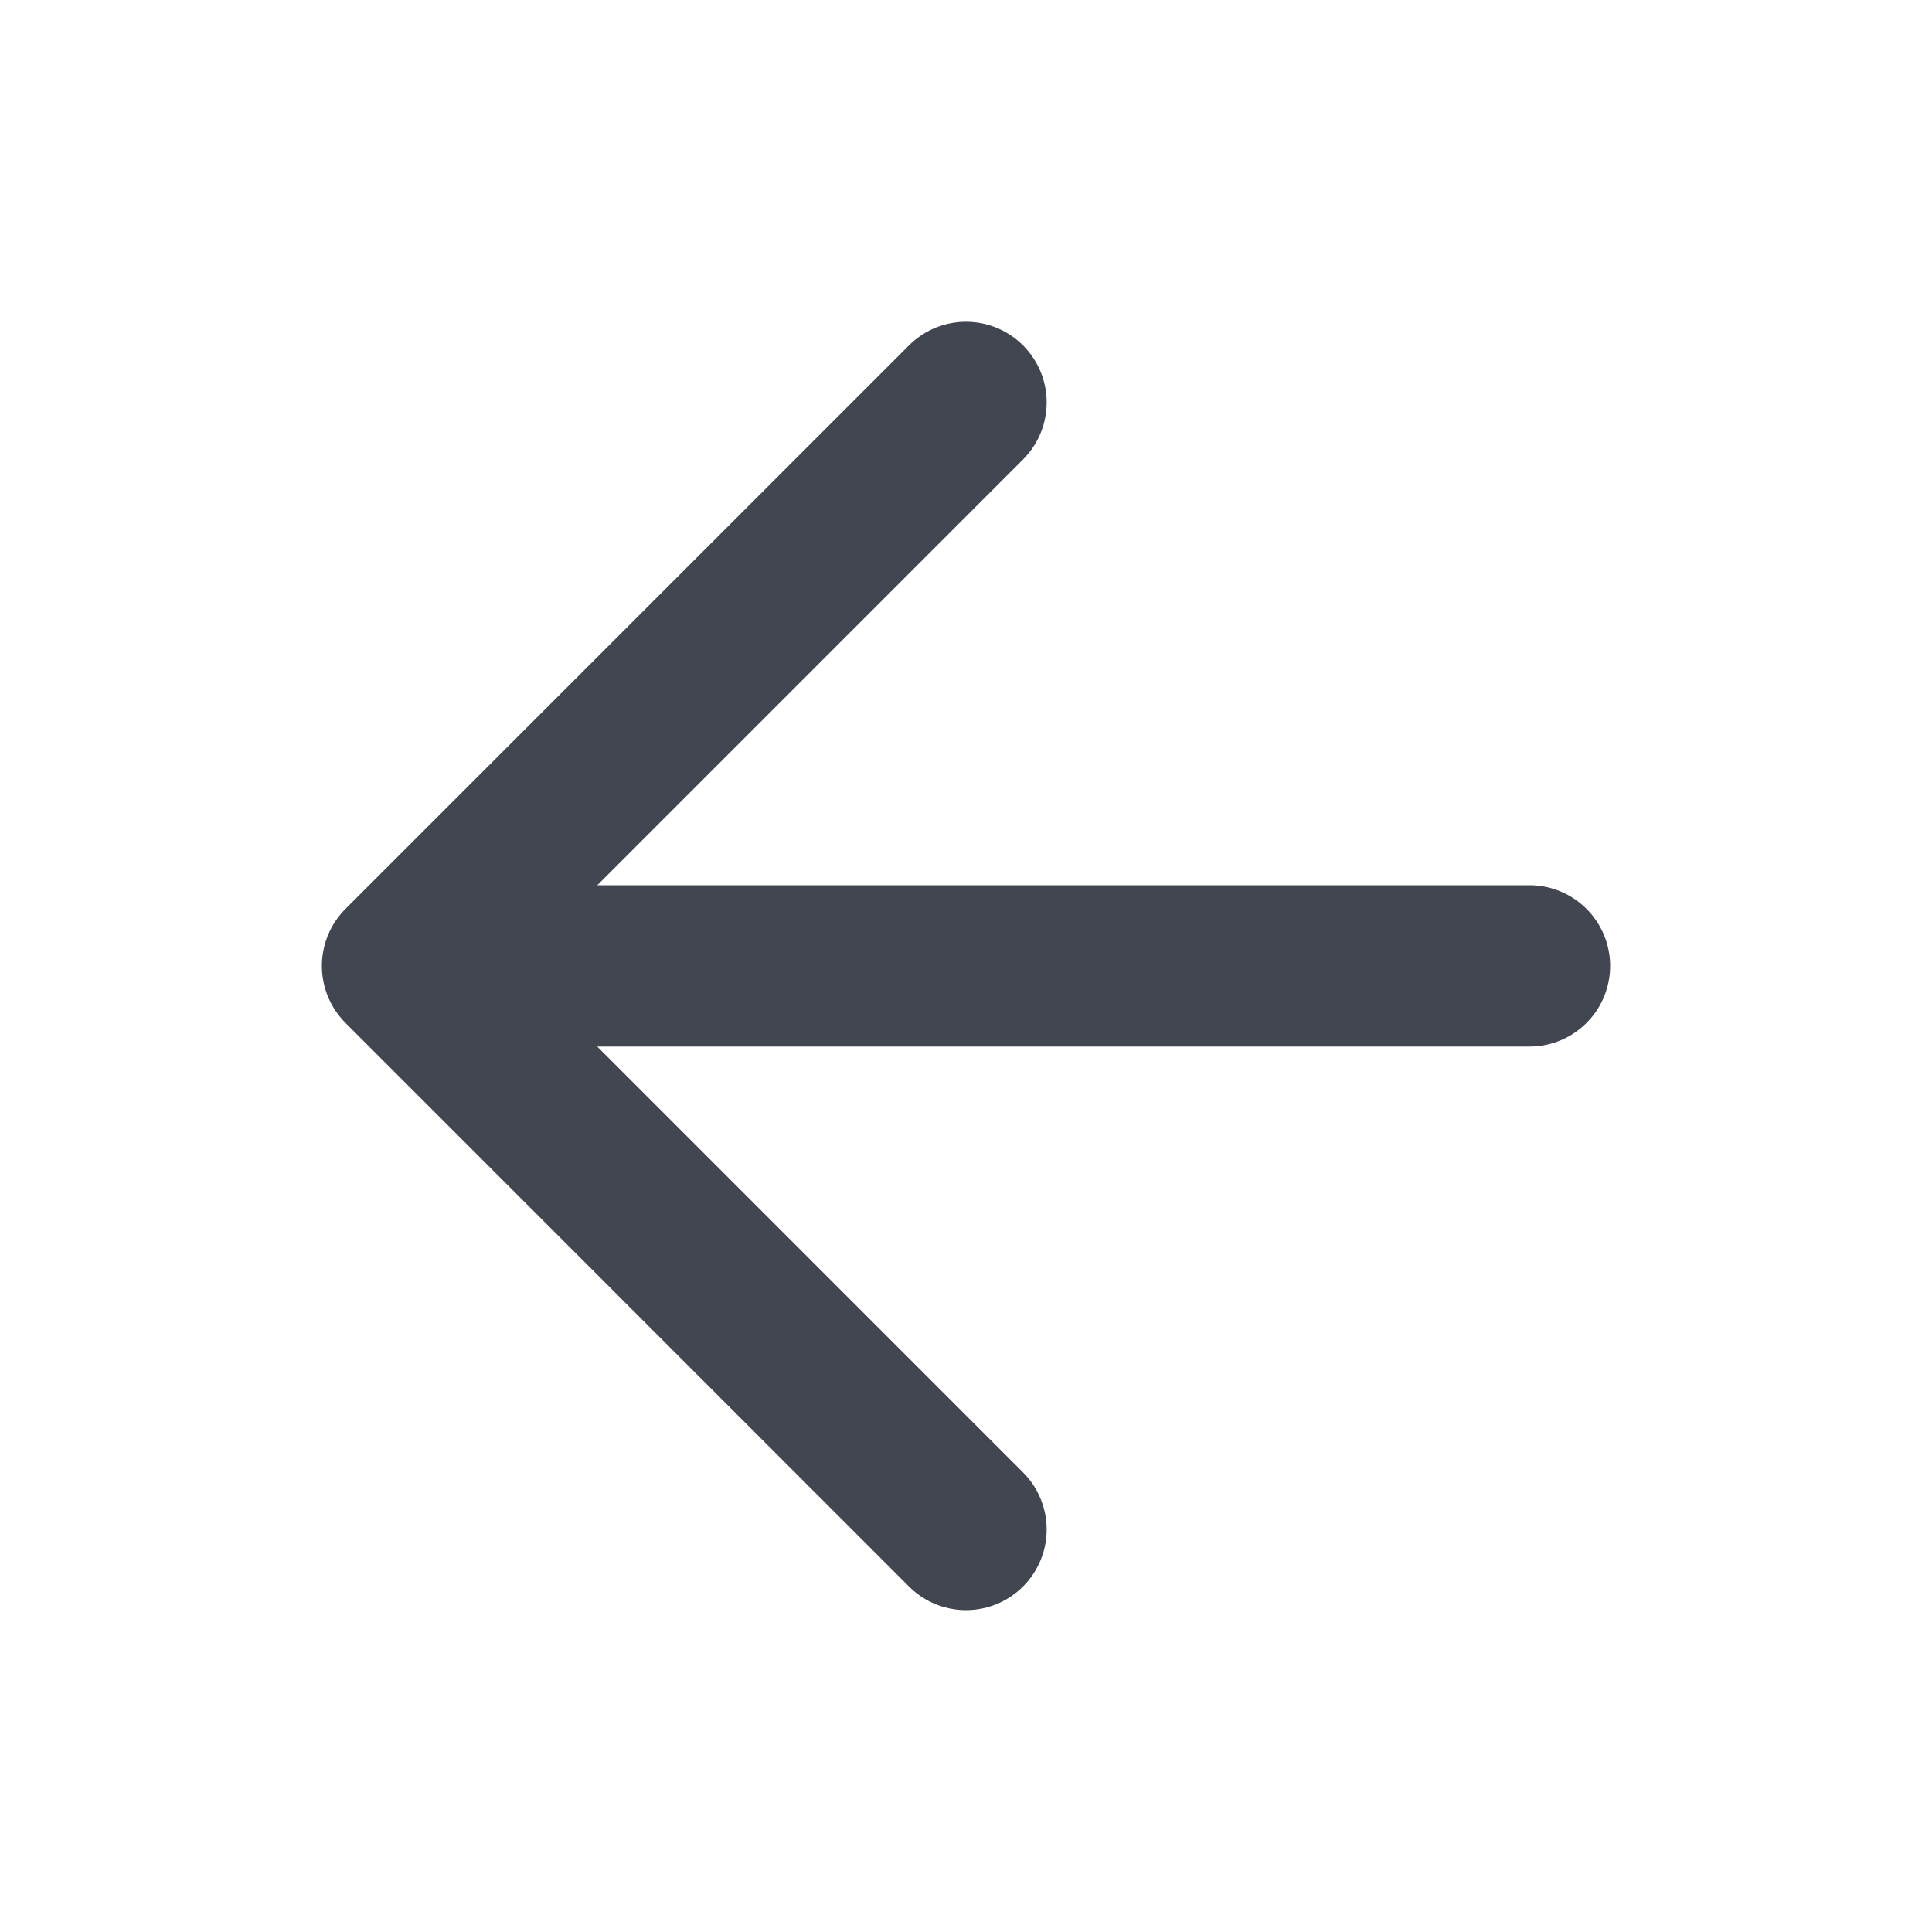 <svg width="20" height="20" viewBox="0 0 20 20" fill="none" xmlns="http://www.w3.org/2000/svg">
<path d="M15.833 9.999H4.167M4.167 9.999L10 15.833M4.167 9.999L10 4.166" stroke="#414651" stroke-width="1.67" stroke-linecap="round" stroke-linejoin="round"/>
</svg>
